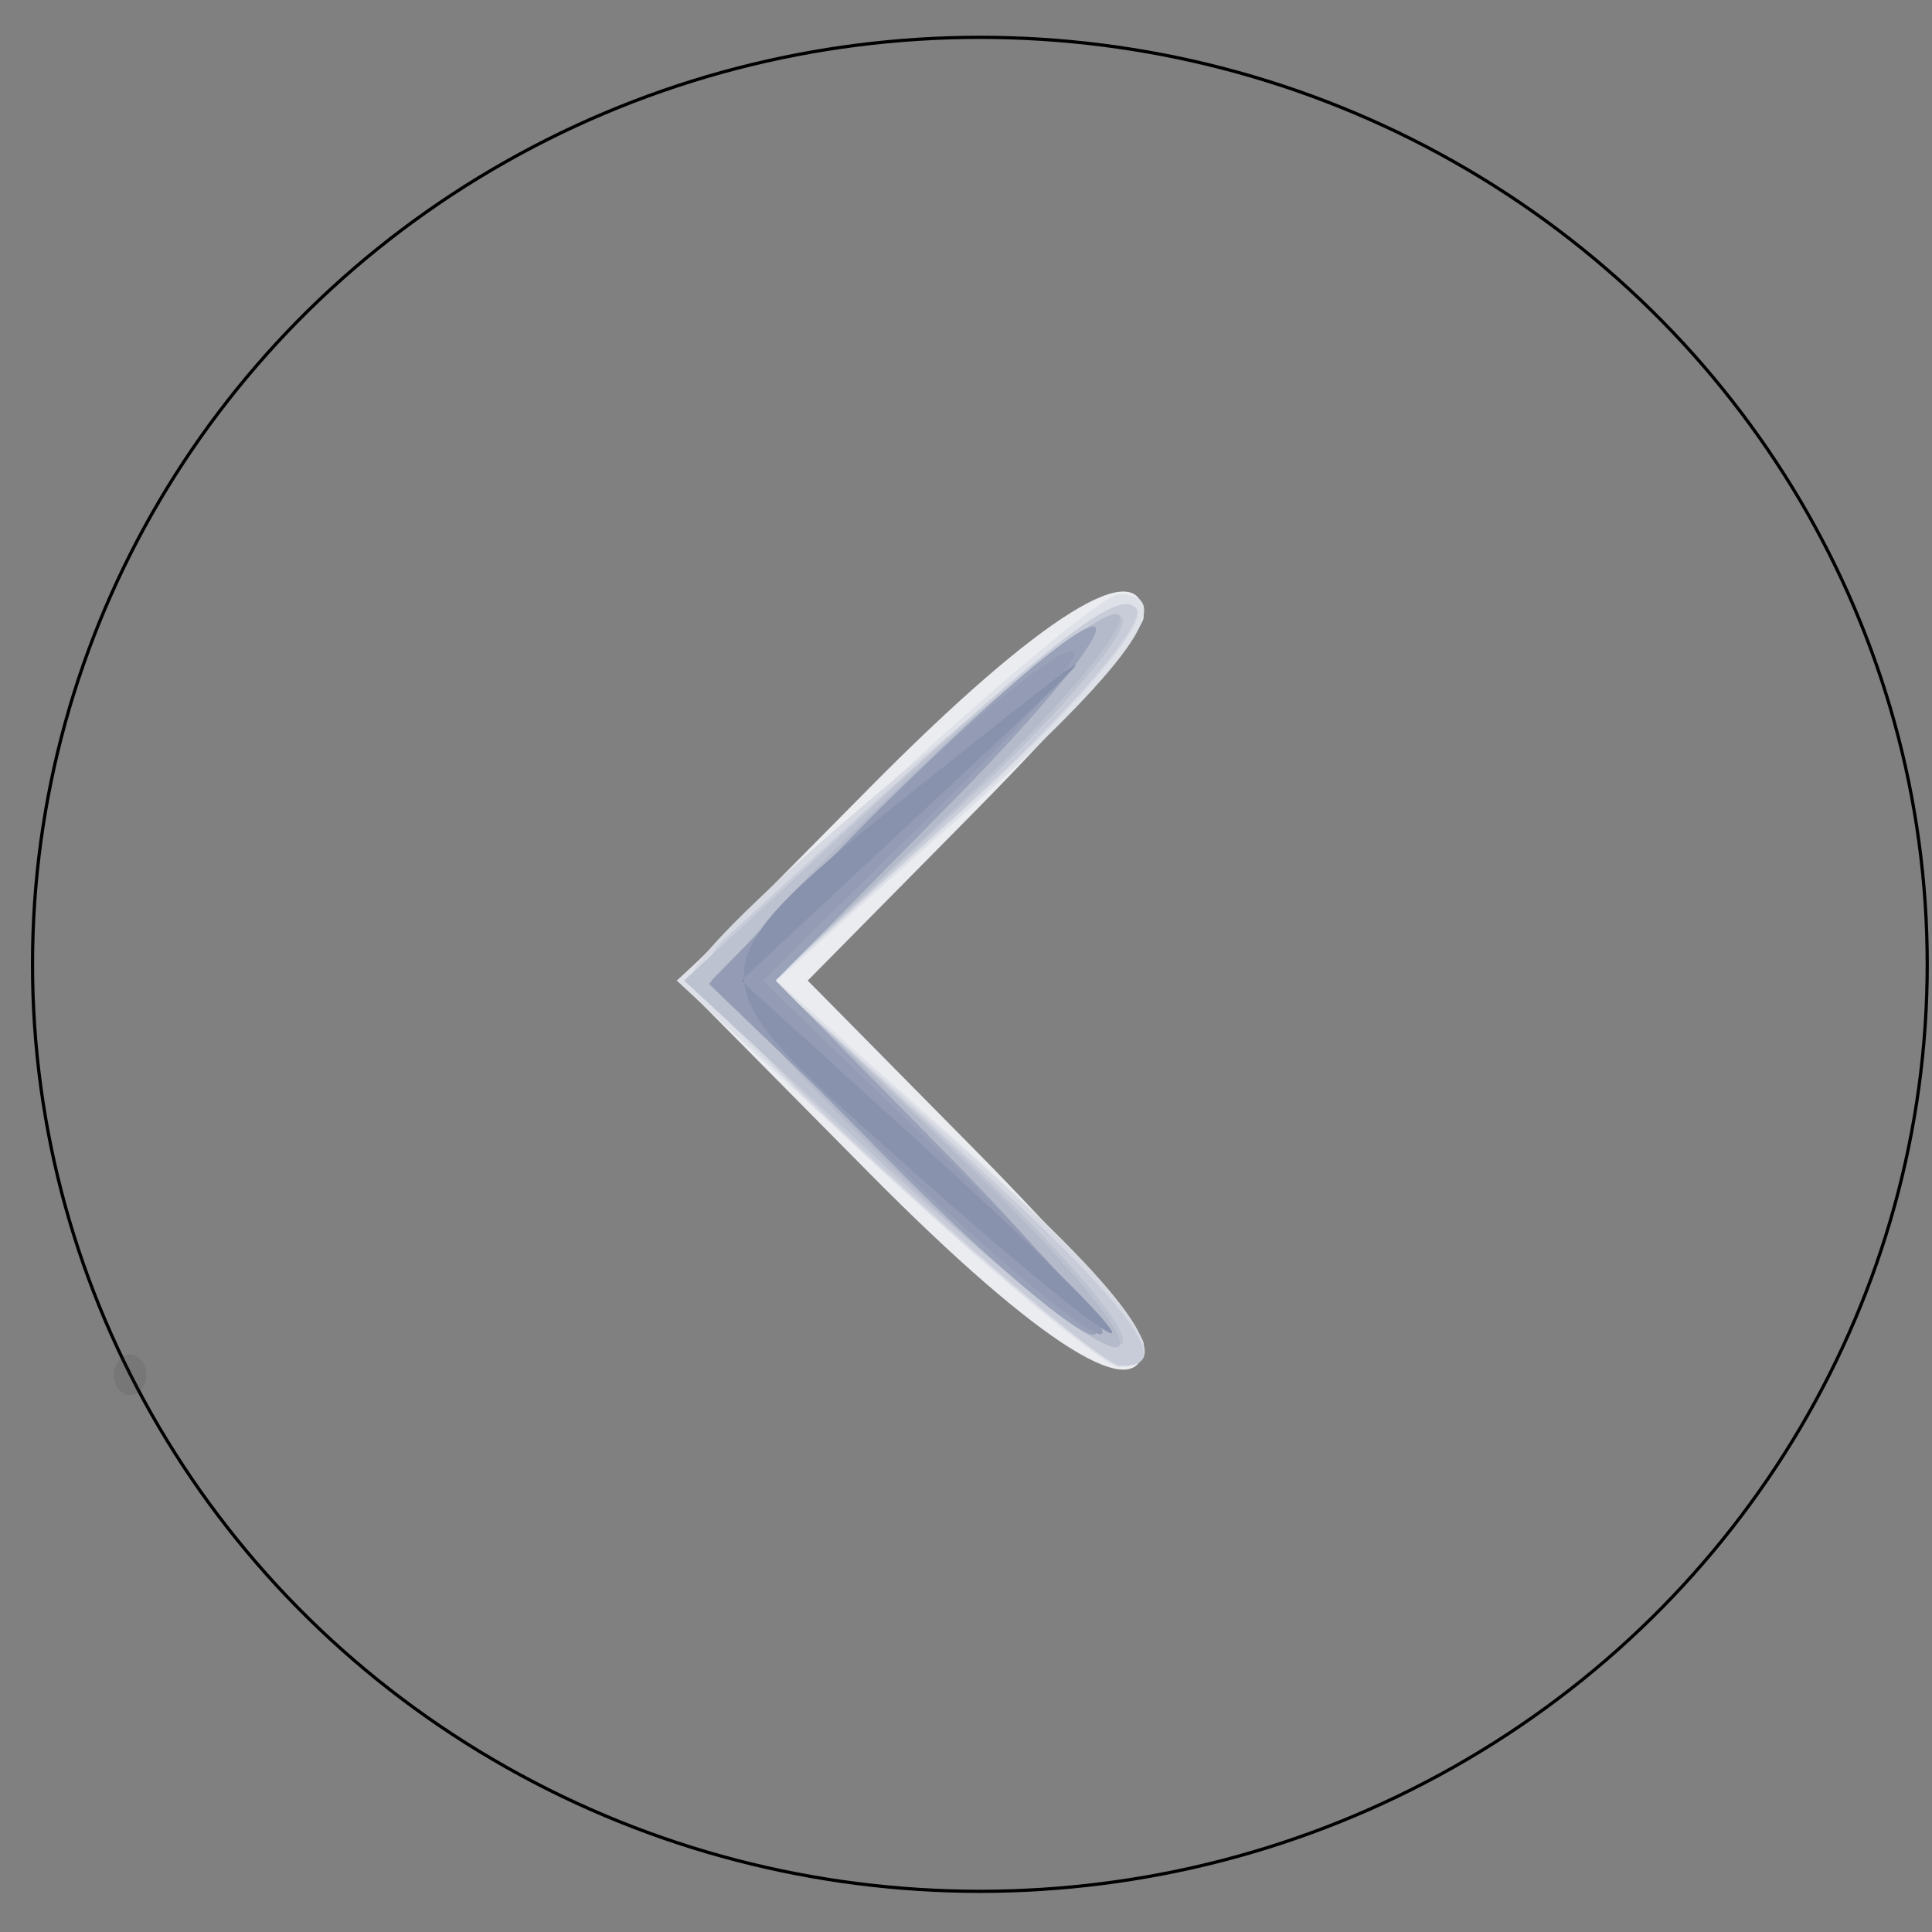 <?xml version="1.0" encoding="UTF-8" standalone="no"?>
<!-- Created with Inkscape (http://www.inkscape.org/) -->

<svg
   xmlns:osb="http://www.openswatchbook.org/uri/2009/osb"
   xmlns:dc="http://purl.org/dc/elements/1.1/"
   xmlns:cc="http://creativecommons.org/ns#"
   xmlns:rdf="http://www.w3.org/1999/02/22-rdf-syntax-ns#"
   xmlns:svg="http://www.w3.org/2000/svg"
   xmlns="http://www.w3.org/2000/svg"
   xmlns:sodipodi="http://sodipodi.sourceforge.net/DTD/sodipodi-0.dtd"
   xmlns:inkscape="http://www.inkscape.org/namespaces/inkscape"
   width="60"
   height="60"
   viewBox="0 0 60 60"
   id="svg2"
   version="1.1"
   inkscape:version="0.91 r13725"
   sodipodi:docname="drawing.svg">
  <rect x="0" y="0" width="60" height="60" fill="#808080" stroke="none"/>
  <defs
     id="defs4">
    <linearGradient
       id="linearGradient5584"
       osb:paint="solid">
      <stop
         style="stop-color:#000000;stop-opacity:1;"
         offset="0"
         id="stop5586" />
    </linearGradient>
  </defs>
  <sodipodi:namedview
     id="base"
     pagecolor="#ffffff"
     bordercolor="#666666"
     borderopacity="1.0"
     inkscape:pageopacity="0.0"
     inkscape:pageshadow="2"
     inkscape:zoom="3.959798"
     inkscape:cx="12.852315"
     inkscape:cy="25.421249"
     inkscape:document-units="px"
     inkscape:current-layer="layer1"
     showgrid="false"
     units="px"
     inkscape:window-width="1366"
     inkscape:window-height="688"
     inkscape:window-x="0"
     inkscape:window-y="0"
     inkscape:window-maximized="1" />
  <g
     inkscape:label="Layer 1"
     inkscape:groupmode="layer"
     id="layer1"
     transform="translate(0,-992.362)">
    <ellipse
       style="fill:#ffffff;fill-opacity:0;fill-rule:evenodd;stroke:#000000;stroke-width:0.1;stroke-linecap:butt;stroke-linejoin:miter;stroke-miterlimit:4;stroke-dasharray:none;stroke-opacity:1"
       id="path3336"
       cx="30.431"
       cy="1022.31"
       rx="29.421"
       ry="28.789" />
    <ellipse
       style="fill:#363940;fill-opacity:0.118;stroke:none;stroke-width:0.1;stroke-miterlimit:4;stroke-dasharray:none;stroke-opacity:0.242"
       id="path5717"
       cx="4.041"
       cy="1035.063"
       rx="0.505"
       ry="0.631" />
  </g>
  <g
     inkscape:groupmode="layer"
     id="layer2"
     inkscape:label="Layer 2">
    <g
       id="g5636"
       transform="translate(-1.483,0.453)">
      <path
         style="fill:#eaecf0"
         d="M 28.5,36 22.563,30 28.5,24 c 5.305,-5.361 8.5,-7.346 8.5,-5.281 0,0.395 -2.347,3.095 -5.216,6 L 26.568,30 31.784,35.281 C 34.653,38.186 37,40.886 37,41.281 37,43.346 33.805,41.361 28.5,36 Z"
         id="path5654"
         inkscape:connector-curvature="0" />
      <path
         style="fill:#dee1e8"
         d="M 28.979,36 22.5,30 28.979,24 c 3.563,-3.3 6.826,-6 7.25,-6 1.923,0 0.336,2.228 -4.928,6.92 L 25.601,30 31.3,35.08 C 36.565,39.772 38.152,42 36.229,42 c -0.424,0 -3.687,-2.7 -7.25,-6 z"
         id="path5652"
         inkscape:connector-curvature="0" />
      <path
         style="fill:#d6d9e2"
         d="m 29.227,36.217 c -3.45,-3.144 -6.263,-5.999 -6.25,-6.345 C 23.024,28.576 36.117,17.785 36.794,18.484 37.182,18.886 34.8,21.649 31.5,24.624 l -6,5.41 5.75,5.066 c 5.258,4.633 6.948,6.953 5,6.867 -0.412,-0.018 -3.573,-2.606 -7.023,-5.75 z"
         id="path5650"
         inkscape:connector-curvature="0" />
      <path
         style="fill:#c7ccd8"
         d="m 29.029,35.96 c -5.592,-5.139 -6.271,-6.129 -5,-7.294 10.055,-9.214 12.105,-10.864 12.728,-10.242 0.399,0.399 -1.97,3.168 -5.265,6.151 L 25.5,30 l 5.764,5.25 c 5.371,4.892 6.803,6.817 4.986,6.703 -0.412,-0.026 -3.662,-2.723 -7.221,-5.993 z"
         id="path5648"
         inkscape:connector-curvature="0" />
      <path
         style="fill:#bdc2d0"
         d="M 29.113,35.891 22.727,30 29.113,24.109 c 3.513,-3.24 6.75,-5.673 7.194,-5.405 0.444,0.267 -1.806,2.919 -5,5.891 L 25.5,30 l 5.808,5.405 c 3.194,2.973 5.444,5.624 5,5.891 -0.444,0.267 -3.682,-2.165 -7.194,-5.405 z"
         id="path5646"
         inkscape:connector-curvature="0" />
      <path
         style="fill:#b4baca"
         d="M 29.727,36.334 C 26.577,33.307 24,30.457 24,30 24,28.686 35.368,18.109 36.217,18.634 c 0.42,0.259 -1.82,2.923 -4.977,5.919 L 25.5,30 l 5.74,5.447 c 3.157,2.996 5.397,5.659 4.977,5.919 -0.42,0.259 -3.34,-2.005 -6.49,-5.032 z"
         id="path5644"
         inkscape:connector-curvature="0" />
      <path
         style="fill:#99a2b8"
         d="M 29,35.5 23.568,30 29,24.5 C 31.987,21.475 34.882,19 35.432,19 35.982,19 33.987,21.475 31,24.5 L 25.568,30 31,35.5 c 2.987,3.025 4.982,5.5 4.432,5.5 -0.55,0 -3.444,-2.475 -6.432,-5.5 z"
         id="path5642"
         inkscape:connector-curvature="0" />
      <path
         style="fill:#939cb4"
         d="M 29.162,35.551 23.5,30.102 28,25.474 c 2.475,-2.545 5.4,-5.078 6.5,-5.629 1.1,-0.55 -0.548,1.509 -3.662,4.577 L 25.176,30 l 5.662,5.48 c 3.114,3.014 5.285,5.489 4.824,5.5 -0.461,0.011 -3.386,-2.432 -6.5,-5.429 z"
         id="path5640"
         inkscape:connector-curvature="0" />
      <path
         style="fill:#8892ac"
         d="M 29.512,35.637 C 22.679,29.522 22.629,29.858 31.398,22.876 36.216,19.04 36.166,19.125 30.5,24.407 L 24.5,30 l 6,5.454 c 3.3,3 5.775,5.474 5.5,5.498 -0.275,0.024 -3.195,-2.367 -6.488,-5.315 z"
         id="path5638"
         inkscape:connector-curvature="0" />
    </g>
  </g>
</svg>
